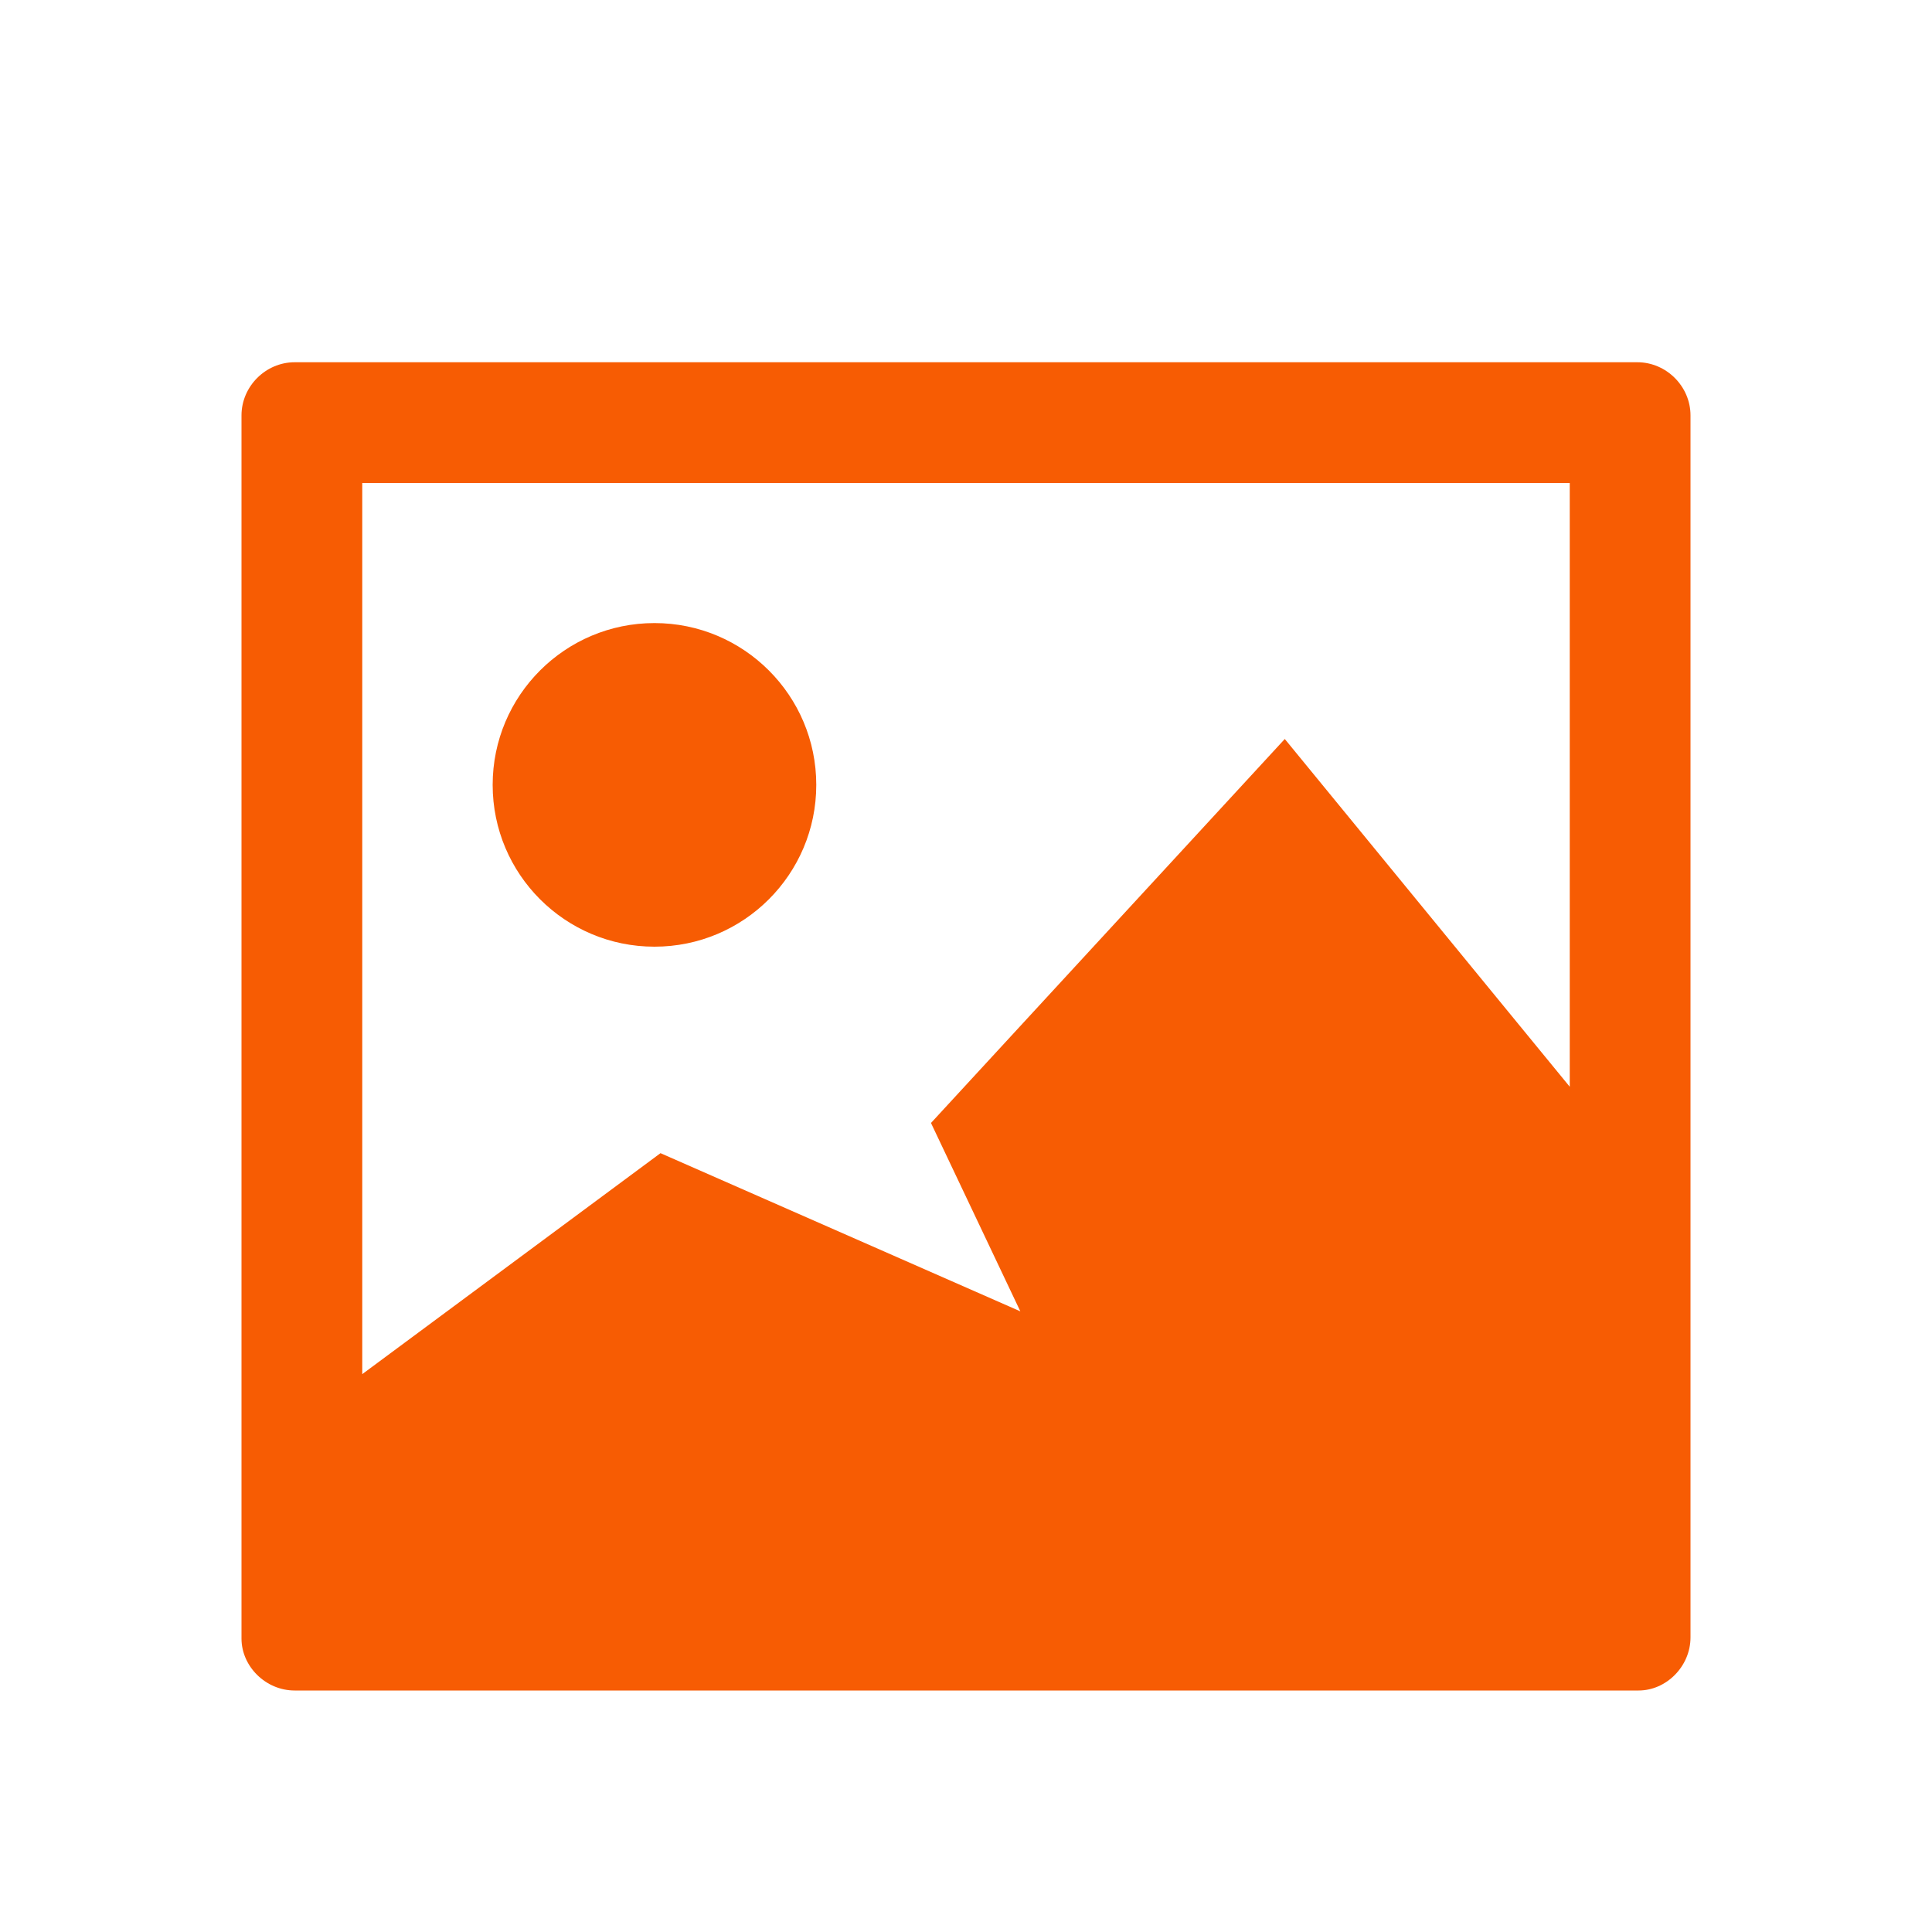 <svg xmlns="http://www.w3.org/2000/svg" viewBox="0 0 16 16" width="16" height="16">
<cis-name>picture</cis-name>
<cis-semantic>warning</cis-semantic>
<path id="picture_4_" fill="#F75C03" d="M14,3.44C14,3.2,13.8,3,13.56,3H2.44C2.2,3,2,3.2,2,3.44v10.13C2,13.8,2.2,14,2.44,14h11.13
	C13.8,14,14,13.8,14,13.56V3.44z M13,9l-2.36-2.88L7.71,9.3l0.74,1.56L5.47,9.55L3,11.38V4h10V9z M6.76,6.5
	c0-0.74-0.6-1.34-1.34-1.34c-0.74,0-1.34,0.6-1.34,1.34c0,0.74,0.6,1.34,1.34,1.34C6.16,7.84,6.76,7.24,6.76,6.5z"/>
</svg>
